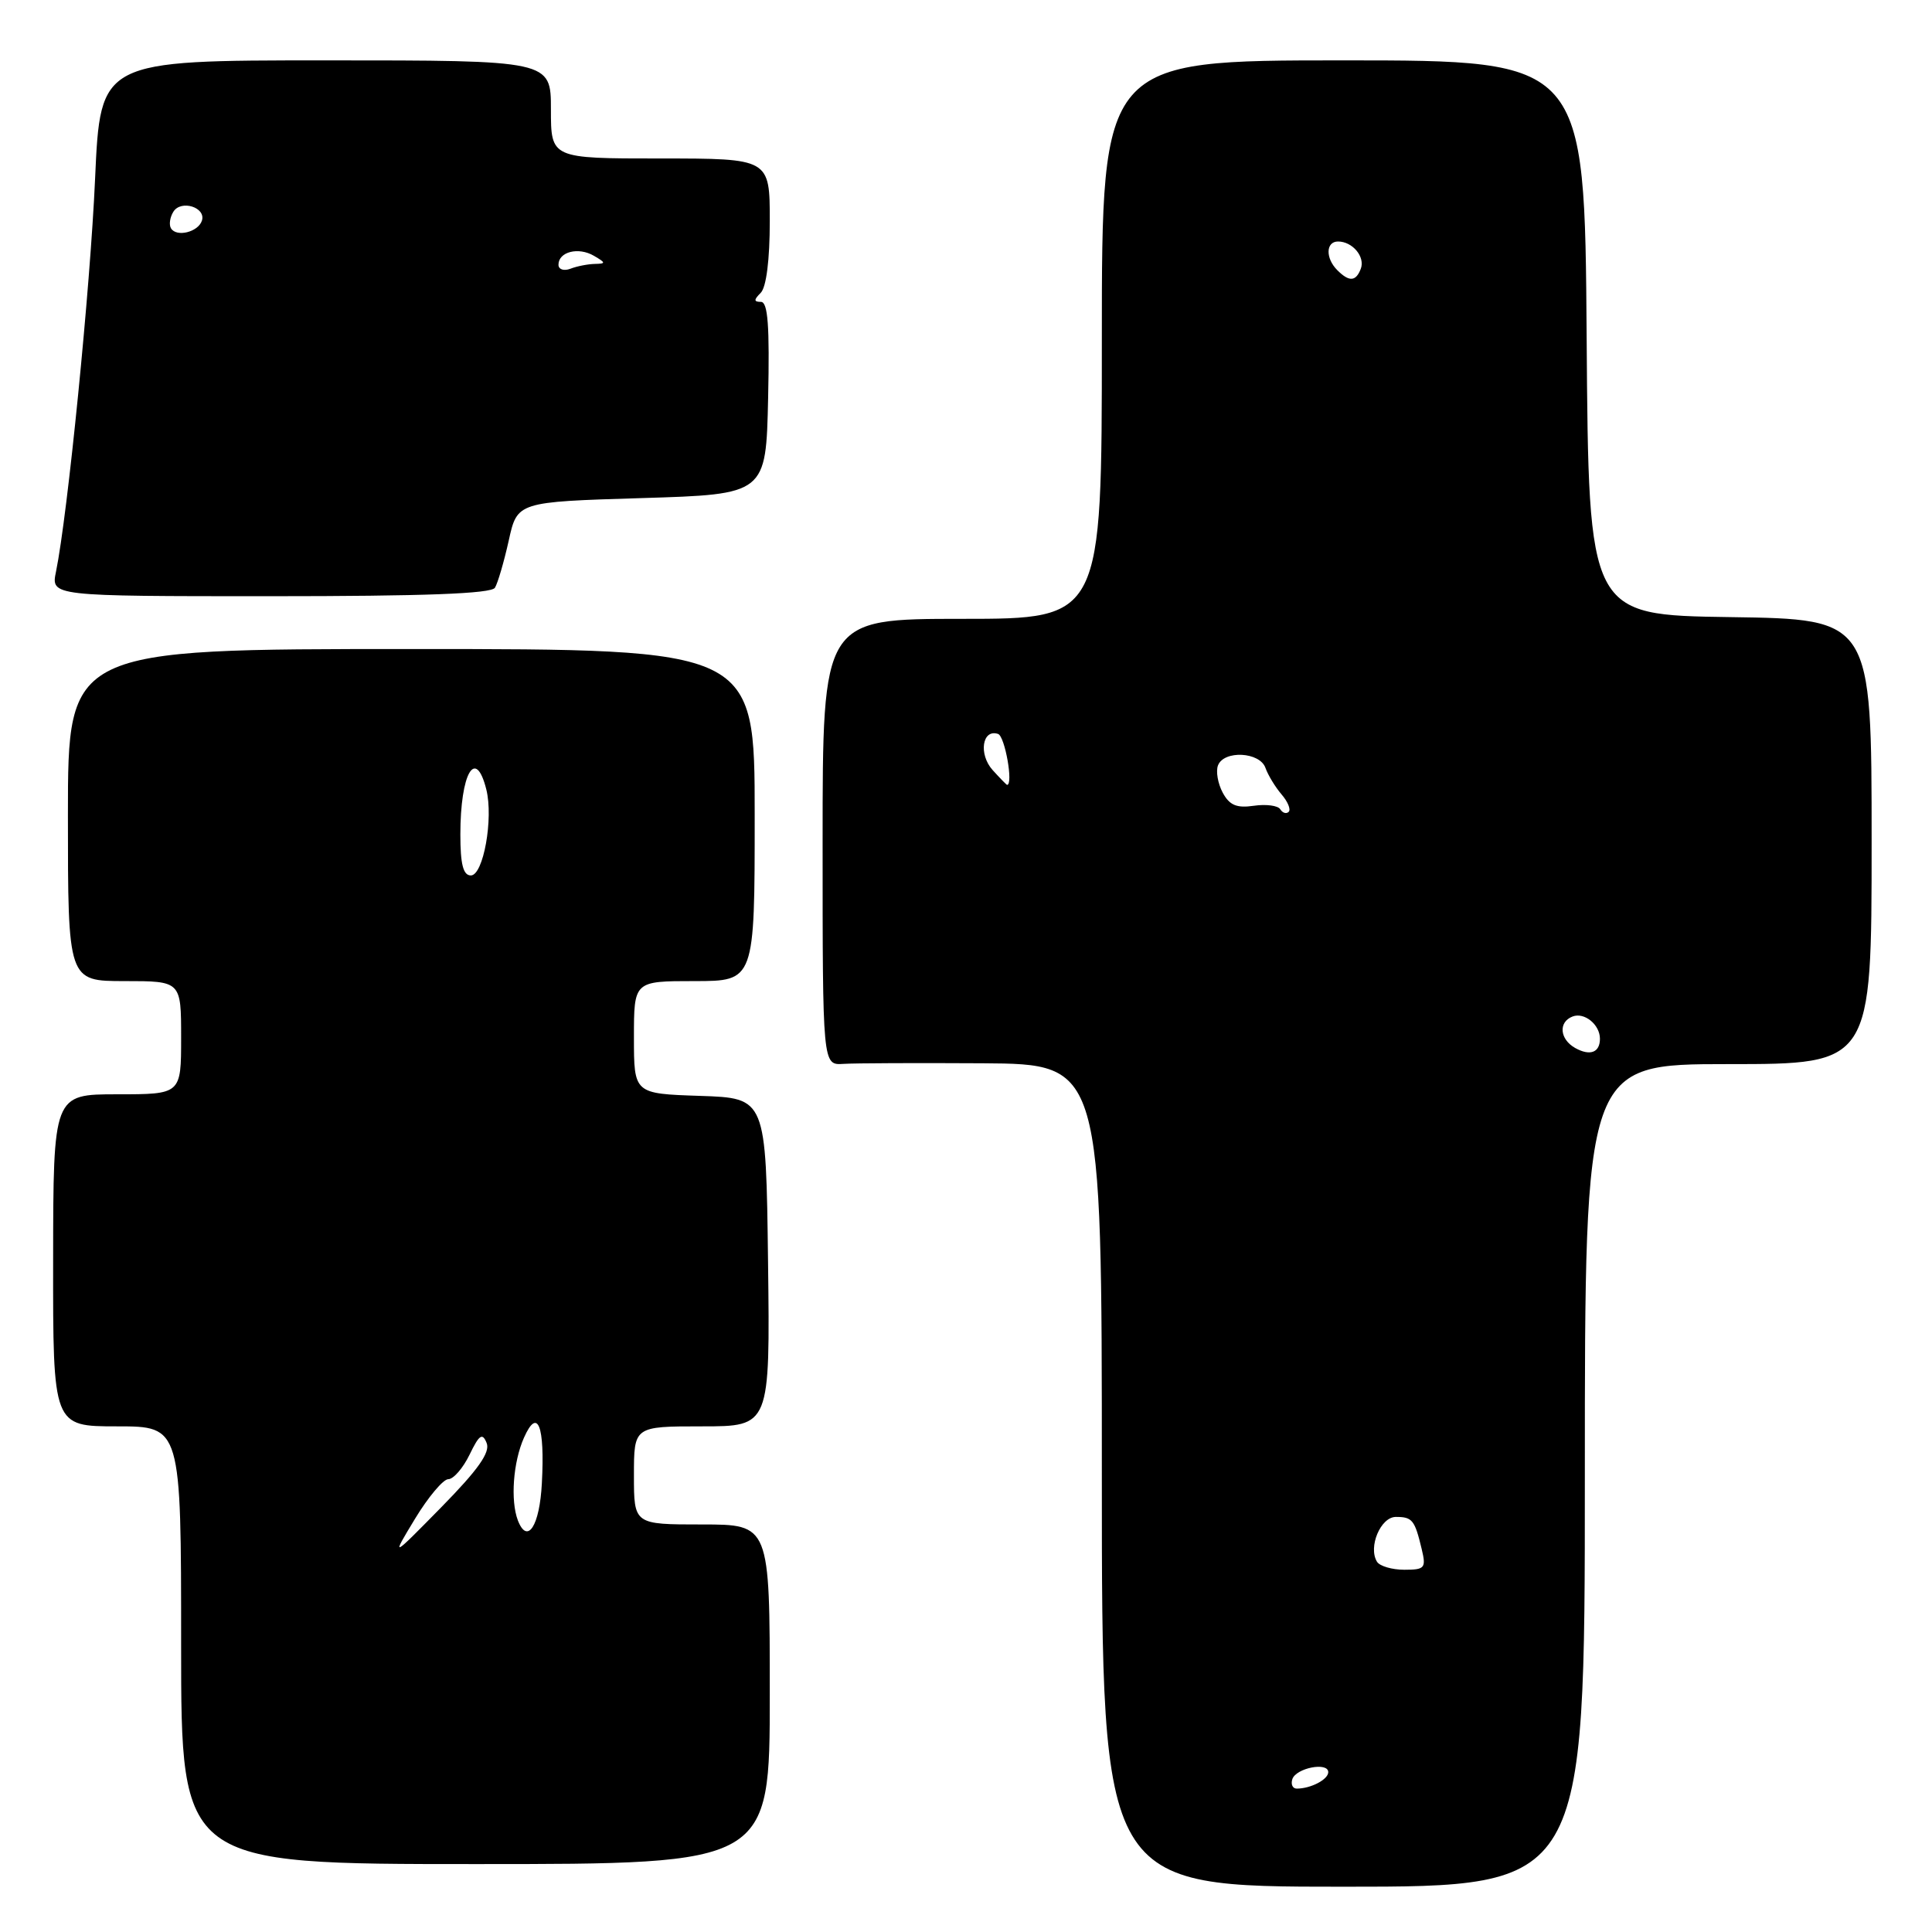<?xml version="1.0" encoding="UTF-8" standalone="no"?>
<!DOCTYPE svg PUBLIC "-//W3C//DTD SVG 1.1//EN" "http://www.w3.org/Graphics/SVG/1.1/DTD/svg11.dtd" >
<svg xmlns="http://www.w3.org/2000/svg" xmlns:xlink="http://www.w3.org/1999/xlink" version="1.1" viewBox="0 0 256 256">
 <g >
 <path fill="currentColor"
d=" M 210.00 195.50 C 210.00 141.00 210.00 141.00 229.00 141.00 C 248.00 141.00 248.00 141.00 248.00 111.52 C 248.00 82.04 248.00 82.04 229.25 81.77 C 210.50 81.50 210.50 81.50 210.24 44.75 C 209.98 8.00 209.98 8.00 177.99 8.00 C 146.00 8.00 146.00 8.00 146.00 45.00 C 146.00 82.00 146.00 82.00 127.50 82.00 C 109.00 82.00 109.00 82.00 109.00 111.58 C 109.00 141.15 109.00 141.15 111.75 140.97 C 113.26 140.87 121.59 140.84 130.25 140.89 C 146.00 141.00 146.00 141.00 146.00 195.50 C 146.00 250.00 146.00 250.00 178.00 250.00 C 210.00 250.00 210.00 250.00 210.00 195.50 Z  M 102.00 224.50 C 102.00 202.00 102.00 202.00 93.00 202.00 C 84.00 202.00 84.00 202.00 84.00 195.50 C 84.00 189.00 84.00 189.00 93.02 189.00 C 102.04 189.00 102.04 189.00 101.77 167.25 C 101.50 145.50 101.50 145.50 92.75 145.21 C 84.00 144.92 84.00 144.92 84.00 137.46 C 84.00 130.00 84.00 130.00 92.00 130.00 C 100.00 130.00 100.00 130.00 100.00 108.00 C 100.00 86.00 100.00 86.00 54.50 86.00 C 9.00 86.00 9.00 86.00 9.00 108.00 C 9.00 130.00 9.00 130.00 16.50 130.00 C 24.00 130.00 24.00 130.00 24.00 137.50 C 24.00 145.00 24.00 145.00 15.53 145.00 C 7.06 145.00 7.06 145.00 7.04 167.00 C 7.02 189.00 7.02 189.00 15.51 189.00 C 24.00 189.00 24.00 189.00 24.00 218.00 C 24.00 247.00 24.00 247.00 63.00 247.00 C 102.00 247.00 102.00 247.00 102.00 224.50 Z  M 65.58 77.88 C 65.96 77.26 66.78 74.45 67.41 71.63 C 68.54 66.50 68.54 66.50 85.02 66.00 C 101.50 65.50 101.50 65.50 101.78 52.75 C 101.99 43.18 101.75 40.00 100.83 40.00 C 99.87 40.00 99.87 39.73 100.80 38.80 C 101.54 38.06 102.00 34.42 102.00 29.30 C 102.00 21.00 102.00 21.00 87.50 21.00 C 73.00 21.00 73.00 21.00 73.00 14.50 C 73.00 8.00 73.00 8.00 43.15 8.00 C 13.30 8.00 13.30 8.00 12.60 23.67 C 11.96 38.17 8.97 68.18 7.42 75.75 C 6.75 79.00 6.75 79.00 35.82 79.00 C 56.23 79.00 65.09 78.67 65.58 77.88 Z  M 171.24 235.75 C 171.73 234.26 176.00 233.43 176.00 234.82 C 176.00 235.79 173.69 237.00 171.83 237.00 C 171.28 237.00 171.02 236.44 171.24 235.75 Z  M 182.46 206.94 C 181.26 205.00 182.94 201.00 184.96 201.00 C 187.14 201.00 187.46 201.40 188.38 205.25 C 188.99 207.78 188.80 208.00 186.08 208.00 C 184.45 208.00 182.82 207.52 182.46 206.94 Z  M 208.73 138.87 C 206.66 137.71 206.46 135.42 208.38 134.69 C 209.94 134.09 212.00 135.77 212.00 137.64 C 212.00 139.47 210.69 139.96 208.73 138.87 Z  M 169.64 107.23 C 169.34 106.74 167.76 106.53 166.13 106.77 C 163.86 107.10 162.91 106.70 162.01 105.02 C 161.37 103.82 161.09 102.20 161.39 101.42 C 162.18 99.38 166.93 99.62 167.68 101.75 C 168.02 102.71 168.98 104.29 169.81 105.26 C 170.64 106.22 171.07 107.26 170.76 107.57 C 170.45 107.88 169.95 107.73 169.64 107.23 Z  M 131.53 102.04 C 129.64 99.94 130.15 96.55 132.25 97.25 C 133.16 97.56 134.30 104.00 133.44 104.00 C 133.37 104.00 132.51 103.12 131.53 102.04 Z  M 177.20 35.80 C 175.61 34.21 175.67 32.00 177.30 32.00 C 179.22 32.00 180.92 34.04 180.31 35.62 C 179.66 37.32 178.77 37.37 177.20 35.80 Z  M 54.99 201.25 C 56.74 198.36 58.73 196.00 59.40 196.00 C 60.08 196.00 61.35 194.54 62.22 192.75 C 63.50 190.10 63.92 189.81 64.48 191.20 C 64.99 192.43 63.37 194.73 58.49 199.70 C 51.81 206.50 51.81 206.50 54.99 201.25 Z  M 68.62 201.46 C 67.62 198.83 67.99 193.73 69.43 190.50 C 71.24 186.42 72.21 188.87 71.80 196.53 C 71.51 202.20 69.88 204.72 68.62 201.46 Z  M 61.00 110.58 C 61.00 102.45 63.02 98.94 64.44 104.61 C 65.40 108.46 64.05 116.00 62.39 116.00 C 61.38 116.00 61.00 114.53 61.00 110.58 Z  M 74.00 35.08 C 74.00 33.36 76.64 32.69 78.69 33.89 C 80.29 34.82 80.30 34.94 78.83 34.97 C 77.91 34.99 76.45 35.27 75.58 35.61 C 74.71 35.94 74.00 35.70 74.00 35.08 Z  M 22.66 30.26 C 22.37 29.79 22.51 28.80 22.97 28.06 C 23.98 26.42 27.34 27.48 26.75 29.25 C 26.25 30.75 23.40 31.46 22.66 30.26 Z "/>
</g>
</svg>